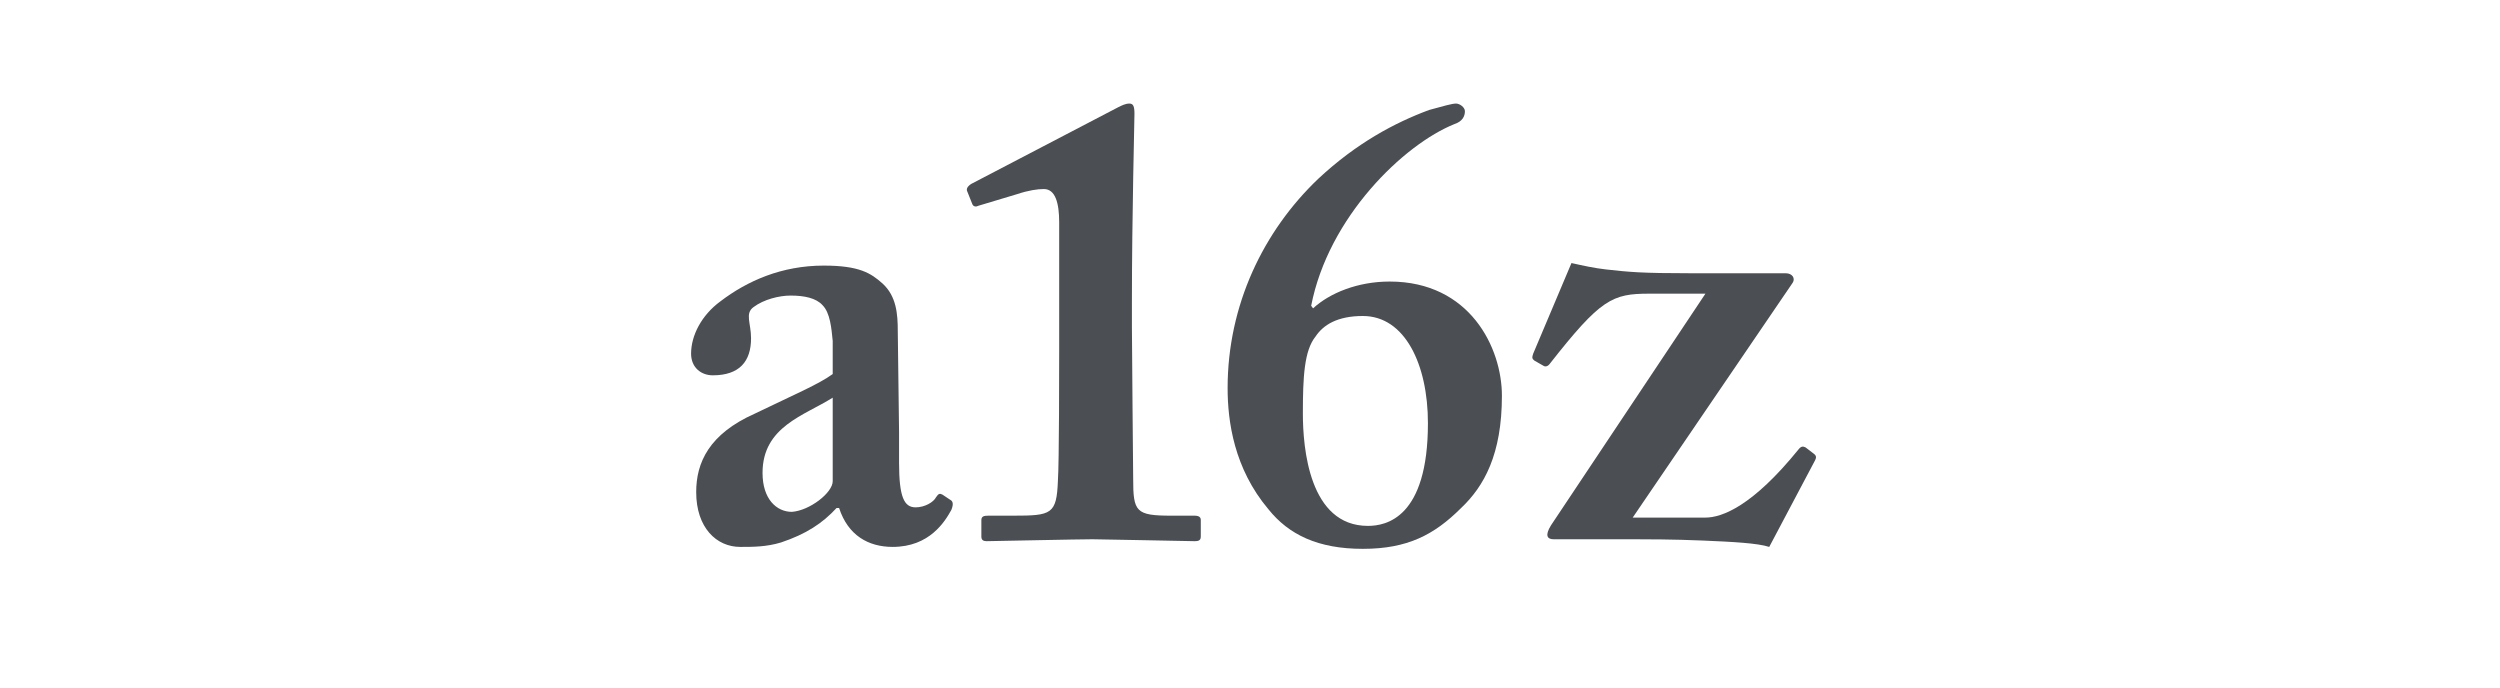 <?xml version="1.0" encoding="utf-8"?>
<!-- Generator: Adobe Illustrator 16.0.0, SVG Export Plug-In . SVG Version: 6.00 Build 0)  -->
<!DOCTYPE svg PUBLIC "-//W3C//DTD SVG 1.1//EN" "http://www.w3.org/Graphics/SVG/1.1/DTD/svg11.dtd">
<svg version="1.1" id="Layer_1" xmlns="http://www.w3.org/2000/svg" xmlns:xlink="http://www.w3.org/1999/xlink" x="0px" y="0px"
	 width="800px" height="220px" viewBox="0 0 800 220" enable-background="new 0 0 800 220" xml:space="preserve">
<g>
	<g>
		<path fill="#4B4F54" d="M266.465,127.251c-8.981,5.718-22.453,9.186-22.453,24.084c0,8.37,4.489,12.458,9.39,12.458
			c5.716-0.414,13.063-6.124,13.063-9.801V127.251z M267.692,162.569c-4.492,4.894-9.804,8.362-17.763,11.017
			c-4.693,1.428-8.981,1.428-13.066,1.428c-7.554,0-14.082-6.119-14.082-17.552c0-9.396,4.081-18.575,18.775-25.106
			c12.662-6.124,20.42-9.391,24.909-12.659v-10.616c-0.408-4.083-0.812-8.985-3.266-11.435c-2.039-2.245-5.716-3.06-10.208-3.06
			c-3.67,0-8.574,1.225-11.839,3.673c-2.855,2.042-0.816,5.104-0.816,10.004c0,7.352-3.677,11.841-12.248,11.841
			c-3.68,0-6.942-2.448-6.942-6.941c0-5.718,3.262-12.248,9.393-16.738c8.571-6.533,19.598-11.434,33.069-11.434
			c11.438,0,15.105,2.449,18.786,5.716c4.489,4.081,4.896,9.8,4.896,15.309l0.411,32.253v9.796c0,11.034,1.628,14.29,5.302,14.29
			c2.864,0,5.723-1.625,6.542-3.256c0.809-1.23,1.216-1.23,2.035-0.822l2.453,1.639c0.81,0.404,1.224,1.216,0.401,3.258
			c-2.035,3.682-6.939,11.84-18.778,11.84c-7.759,0-14.287-3.666-17.145-12.444H267.692z"/>
		<path fill="#4B4F54" d="M338.937,71.112c0-6.124-1.224-10.618-4.9-10.618c-2.039,0-4.897,0.41-8.57,1.633l-12.251,3.677
			c-0.812,0.409-1.631,0.409-2.039-0.408l-1.635-4.086c-0.411-0.816,0-1.631,1.23-2.447l46.947-24.498
			c1.224-0.615,2.446-1.227,3.677-1.227c1.22,0,1.631,0.819,1.631,3.268c0,1.634-0.815,33.478-0.815,59.813v8.575
			c0,6.943,0.404,45.729,0.404,48.383c0,10.616,0.822,11.839,12.251,11.839h7.354c1.632,0,2.032,0.609,2.032,1.428v5.104
			c0,1.225-0.4,1.633-2.032,1.633c-1.638,0-29.401-0.615-32.66-0.615c-4.088,0-32.671,0.615-33.897,0.615
			c-1.014,0-1.628-0.408-1.628-1.432v-5.305c0-1.227,0.818-1.428,2.242-1.428h7.959c12.258,0,13.889-0.407,14.293-11.228
			c0.408-5.719,0.408-36.745,0.408-42.459V71.112z"/>
		<path fill="#4B4F54" d="M421.002,107.652c-3.67,4.491-4.082,13.066-4.082,24.704c0,11.021,2.043,35.926,20.818,35.926
			c5.719,0,19.199-2.449,19.199-32.861c0-18.784-7.355-34.3-20.824-34.3C427.945,101.12,423.455,103.98,421.002,107.652
			 M480.613,126.634c0,18.781-5.715,28.989-13.062,35.935c-8.576,8.563-17.154,13.063-31.438,13.063
			c-14.289,0-23.68-4.5-30.213-12.659c-11.027-13.066-13.064-28.173-13.064-38.79c0-26.535,11.432-50.218,28.988-66.958
			c12.248-11.432,24.494-17.963,35.521-22.043c4.49-1.227,7.344-2.046,8.574-2.046c1.221,0,2.855,1.227,2.855,2.452
			c0,1.631-0.82,3.264-3.27,4.083c-16.326,6.533-40.416,29.803-45.928,58.18l0.607,0.819c5.314-4.9,14.293-8.576,24.502-8.576
			C470.406,90.096,480.613,111.329,480.613,126.634"/>
		<path fill="#4B4F54" d="M497.156,172.564c-2.049,0-2.863-1.217-0.824-4.486l49.402-74.103h-17.959
			c-11.844,0-15.523,1.633-31.855,22.454c-0.607,0.817-1.42,1.023-2.035,0.614l-2.855-1.633c-0.818-0.613-0.818-1.022-0.41-2.243
			l12.246-28.992c3.674,0.817,7.352,1.634,11.025,2.041c7.346,0.815,11.027,1.229,27.766,1.229h29.805
			c2.039,0,3.262,1.631,2.039,3.264l-51.037,74.917h23.271c5.312,0,15.104-3.671,29.807-21.838c0.812-1.023,1.428-1.023,2.246-0.615
			l2.658,2.042c0.812,0.608,0.812,1.22,0.4,2.039l-14.693,27.76c-3.67-1.221-11.84-1.635-21.232-2.039
			c-9.393-0.41-18.779-0.41-21.637-0.41H497.156z"/>
	</g>
</g>
</svg>
